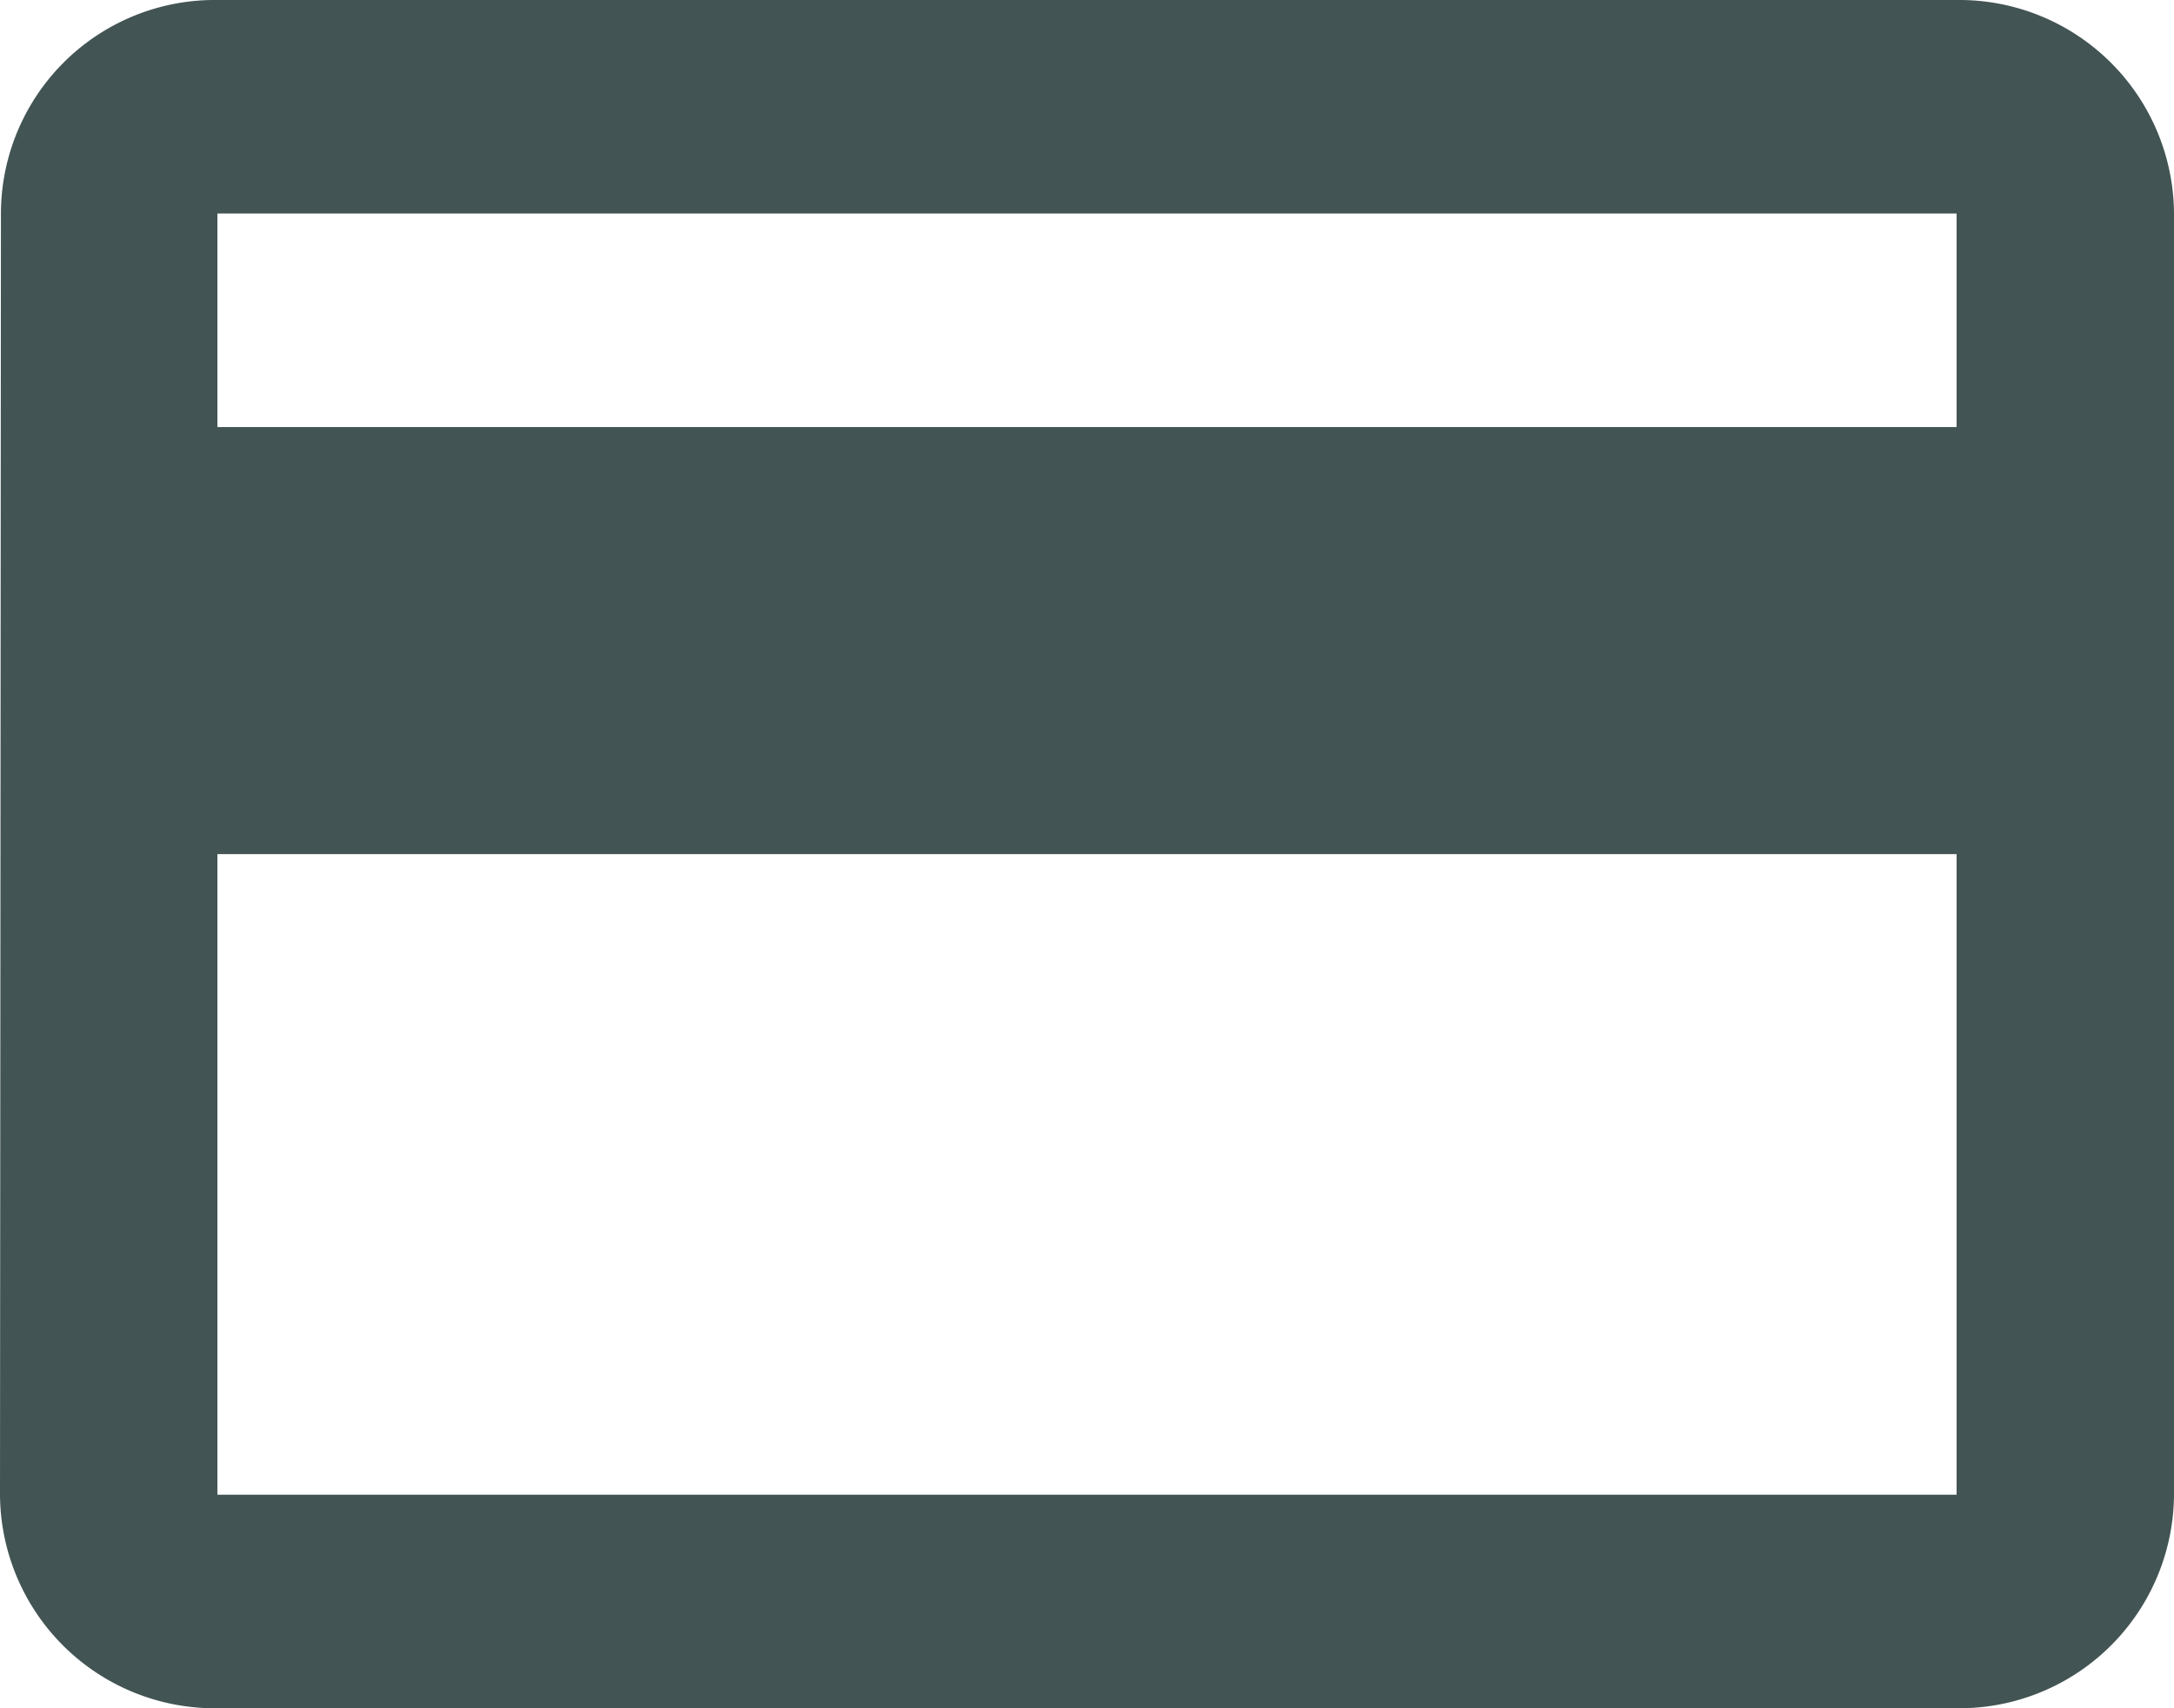 <svg xmlns="http://www.w3.org/2000/svg" width="14" height="11" viewBox="0 0 14 11">
  <path id="Icon_ionic-md-card" data-name="Icon ionic-md-card" d="M14.85,5.625H3.65A1.377,1.377,0,0,0,2.256,7L2.25,15.25a1.383,1.383,0,0,0,1.4,1.375h11.2a1.383,1.383,0,0,0,1.4-1.375V7A1.383,1.383,0,0,0,14.85,5.625Zm0,9.625H3.65V11.125h11.2Zm0-6.875H3.65V7h11.2Z" transform="translate(-2.25 -5.625)" fill="#425453"/>
</svg>
